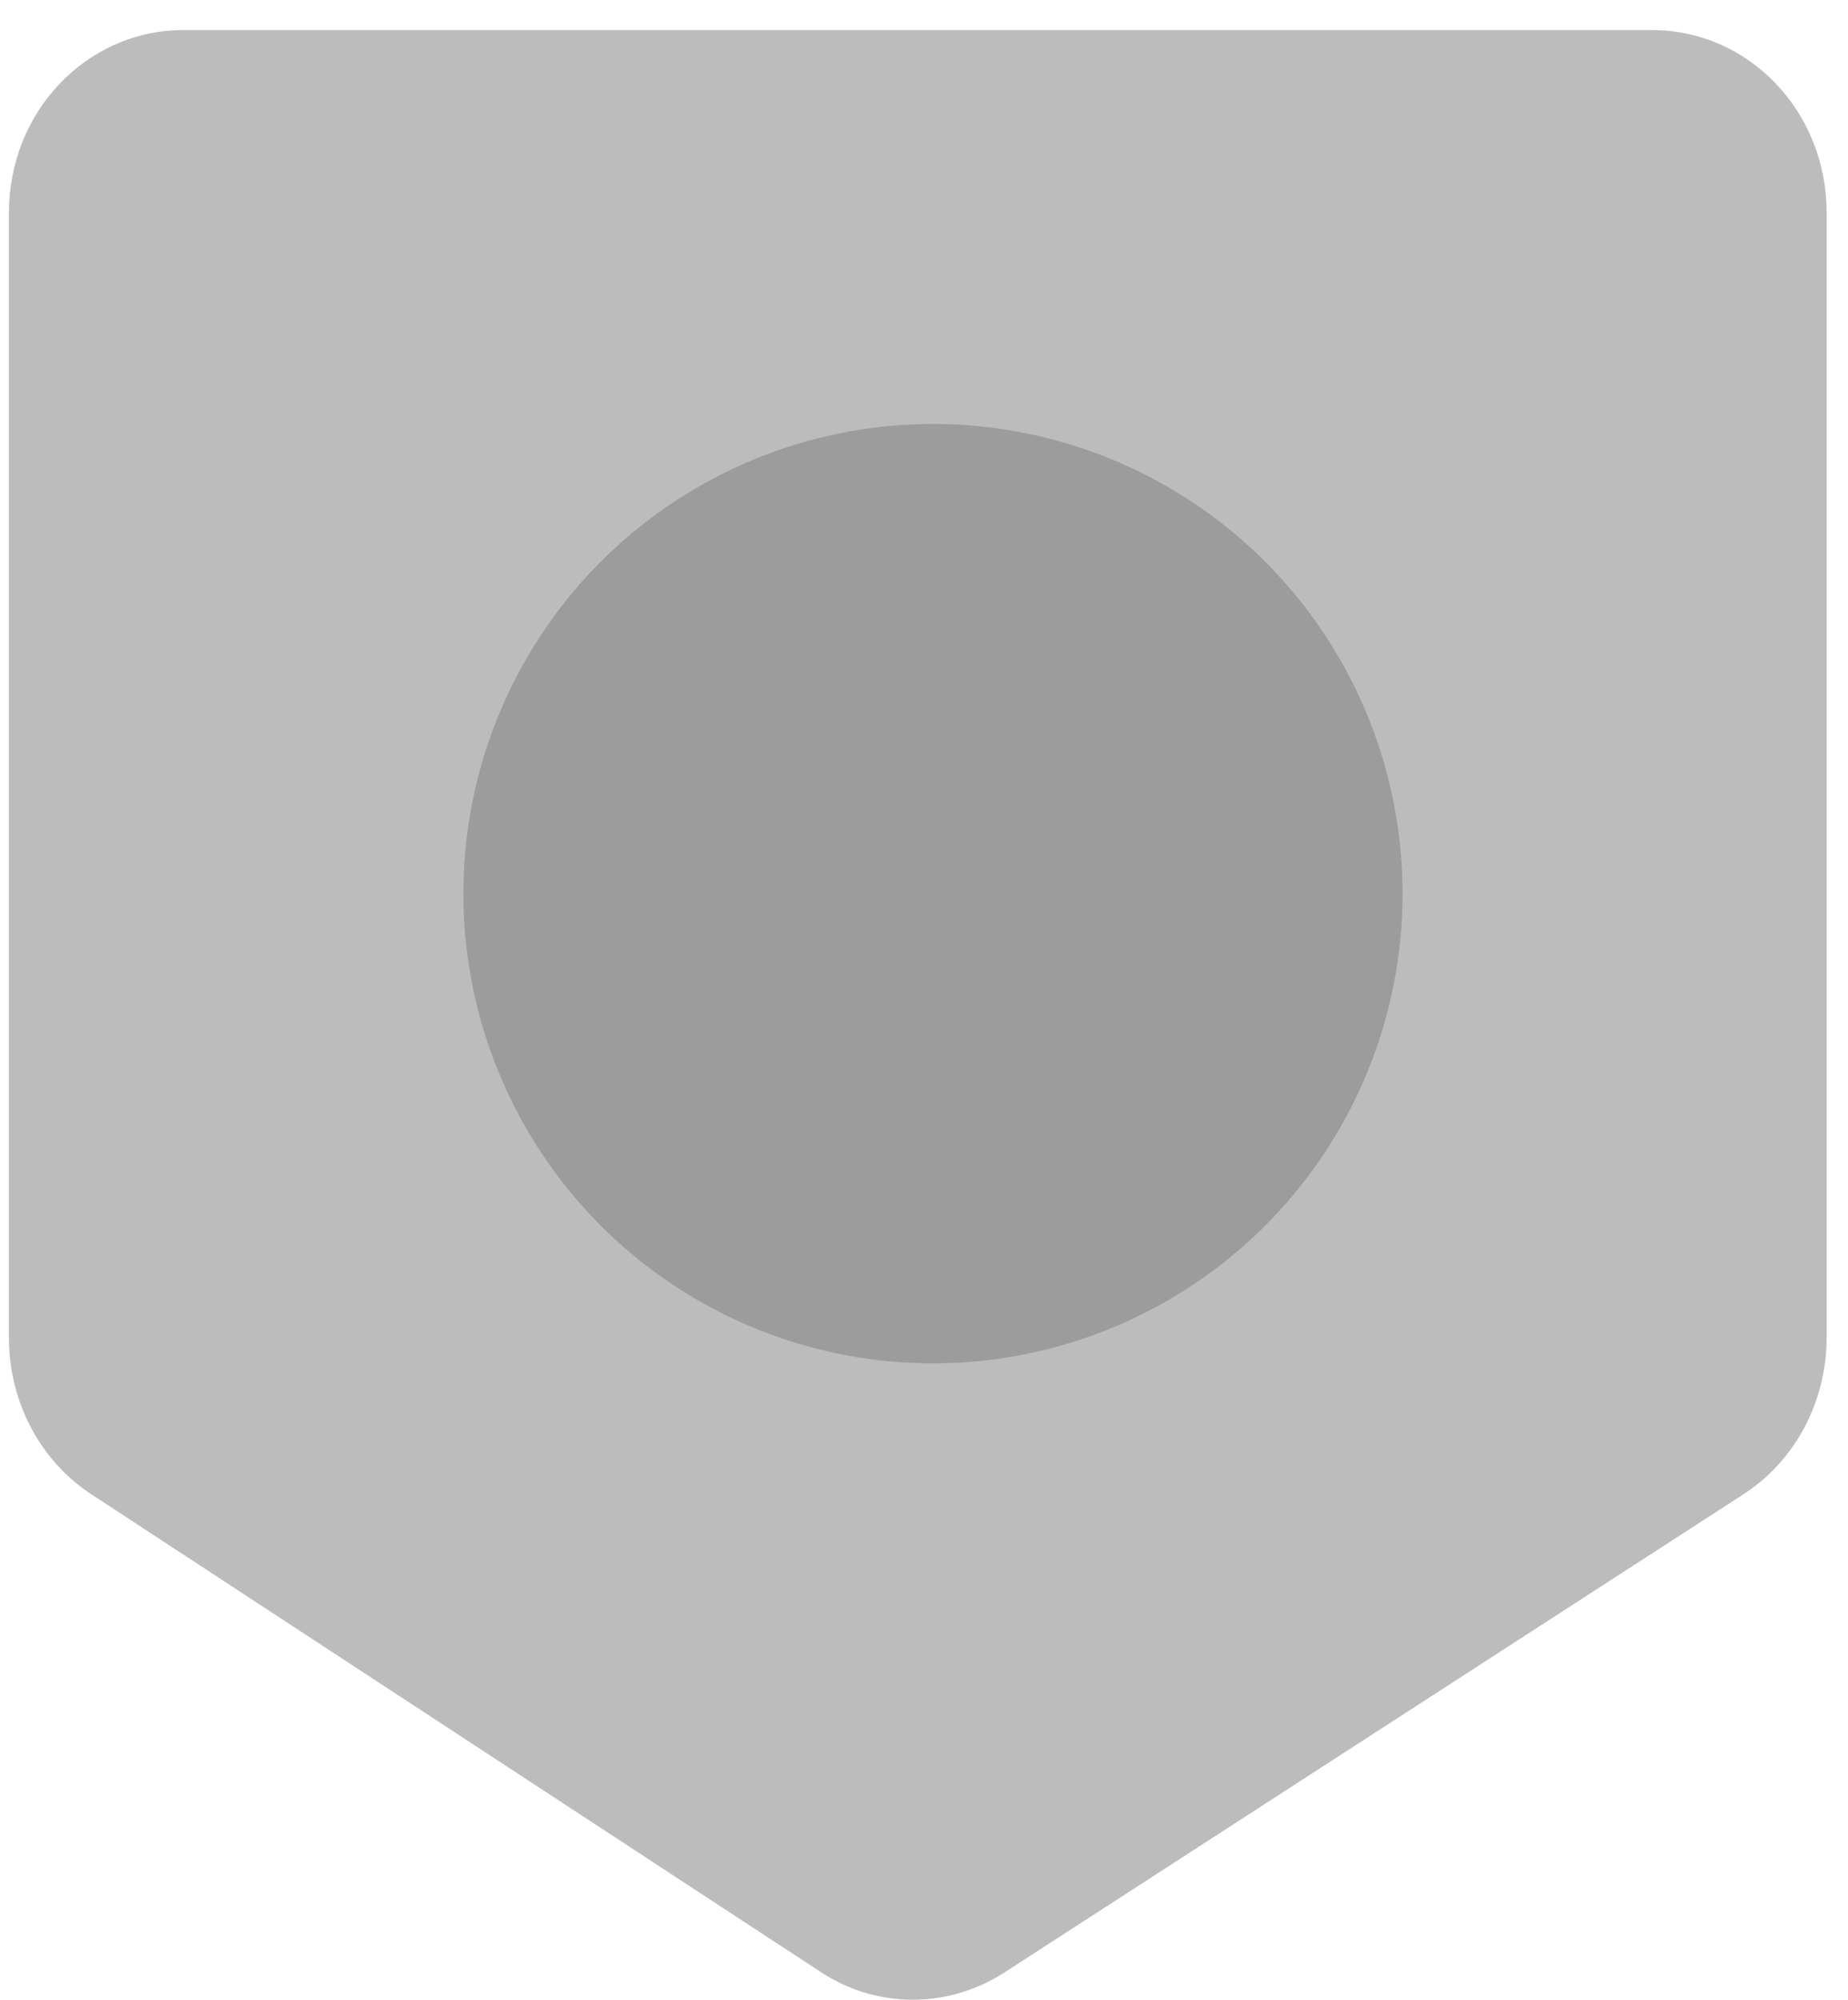 <svg width="61" height="66" fill="none" xmlns="http://www.w3.org/2000/svg"><path d="M54.523.992H6.055C2.871.992.295 3.671.295 7.02v37.136c0 2.096 1.025 4.047 2.714 5.153l24.075 15.765c1.855 1.223 4.209 1.223 6.078.015l24.393-15.78c1.703-1.106 2.74-3.057 2.74-5.168V7.02c0-3.349-2.574-6.028-5.772-6.028z" fill="#BCBCBC"/><circle cx="30.796" cy="29.492" r="15.5" fill="#9C9C9C"/></svg>